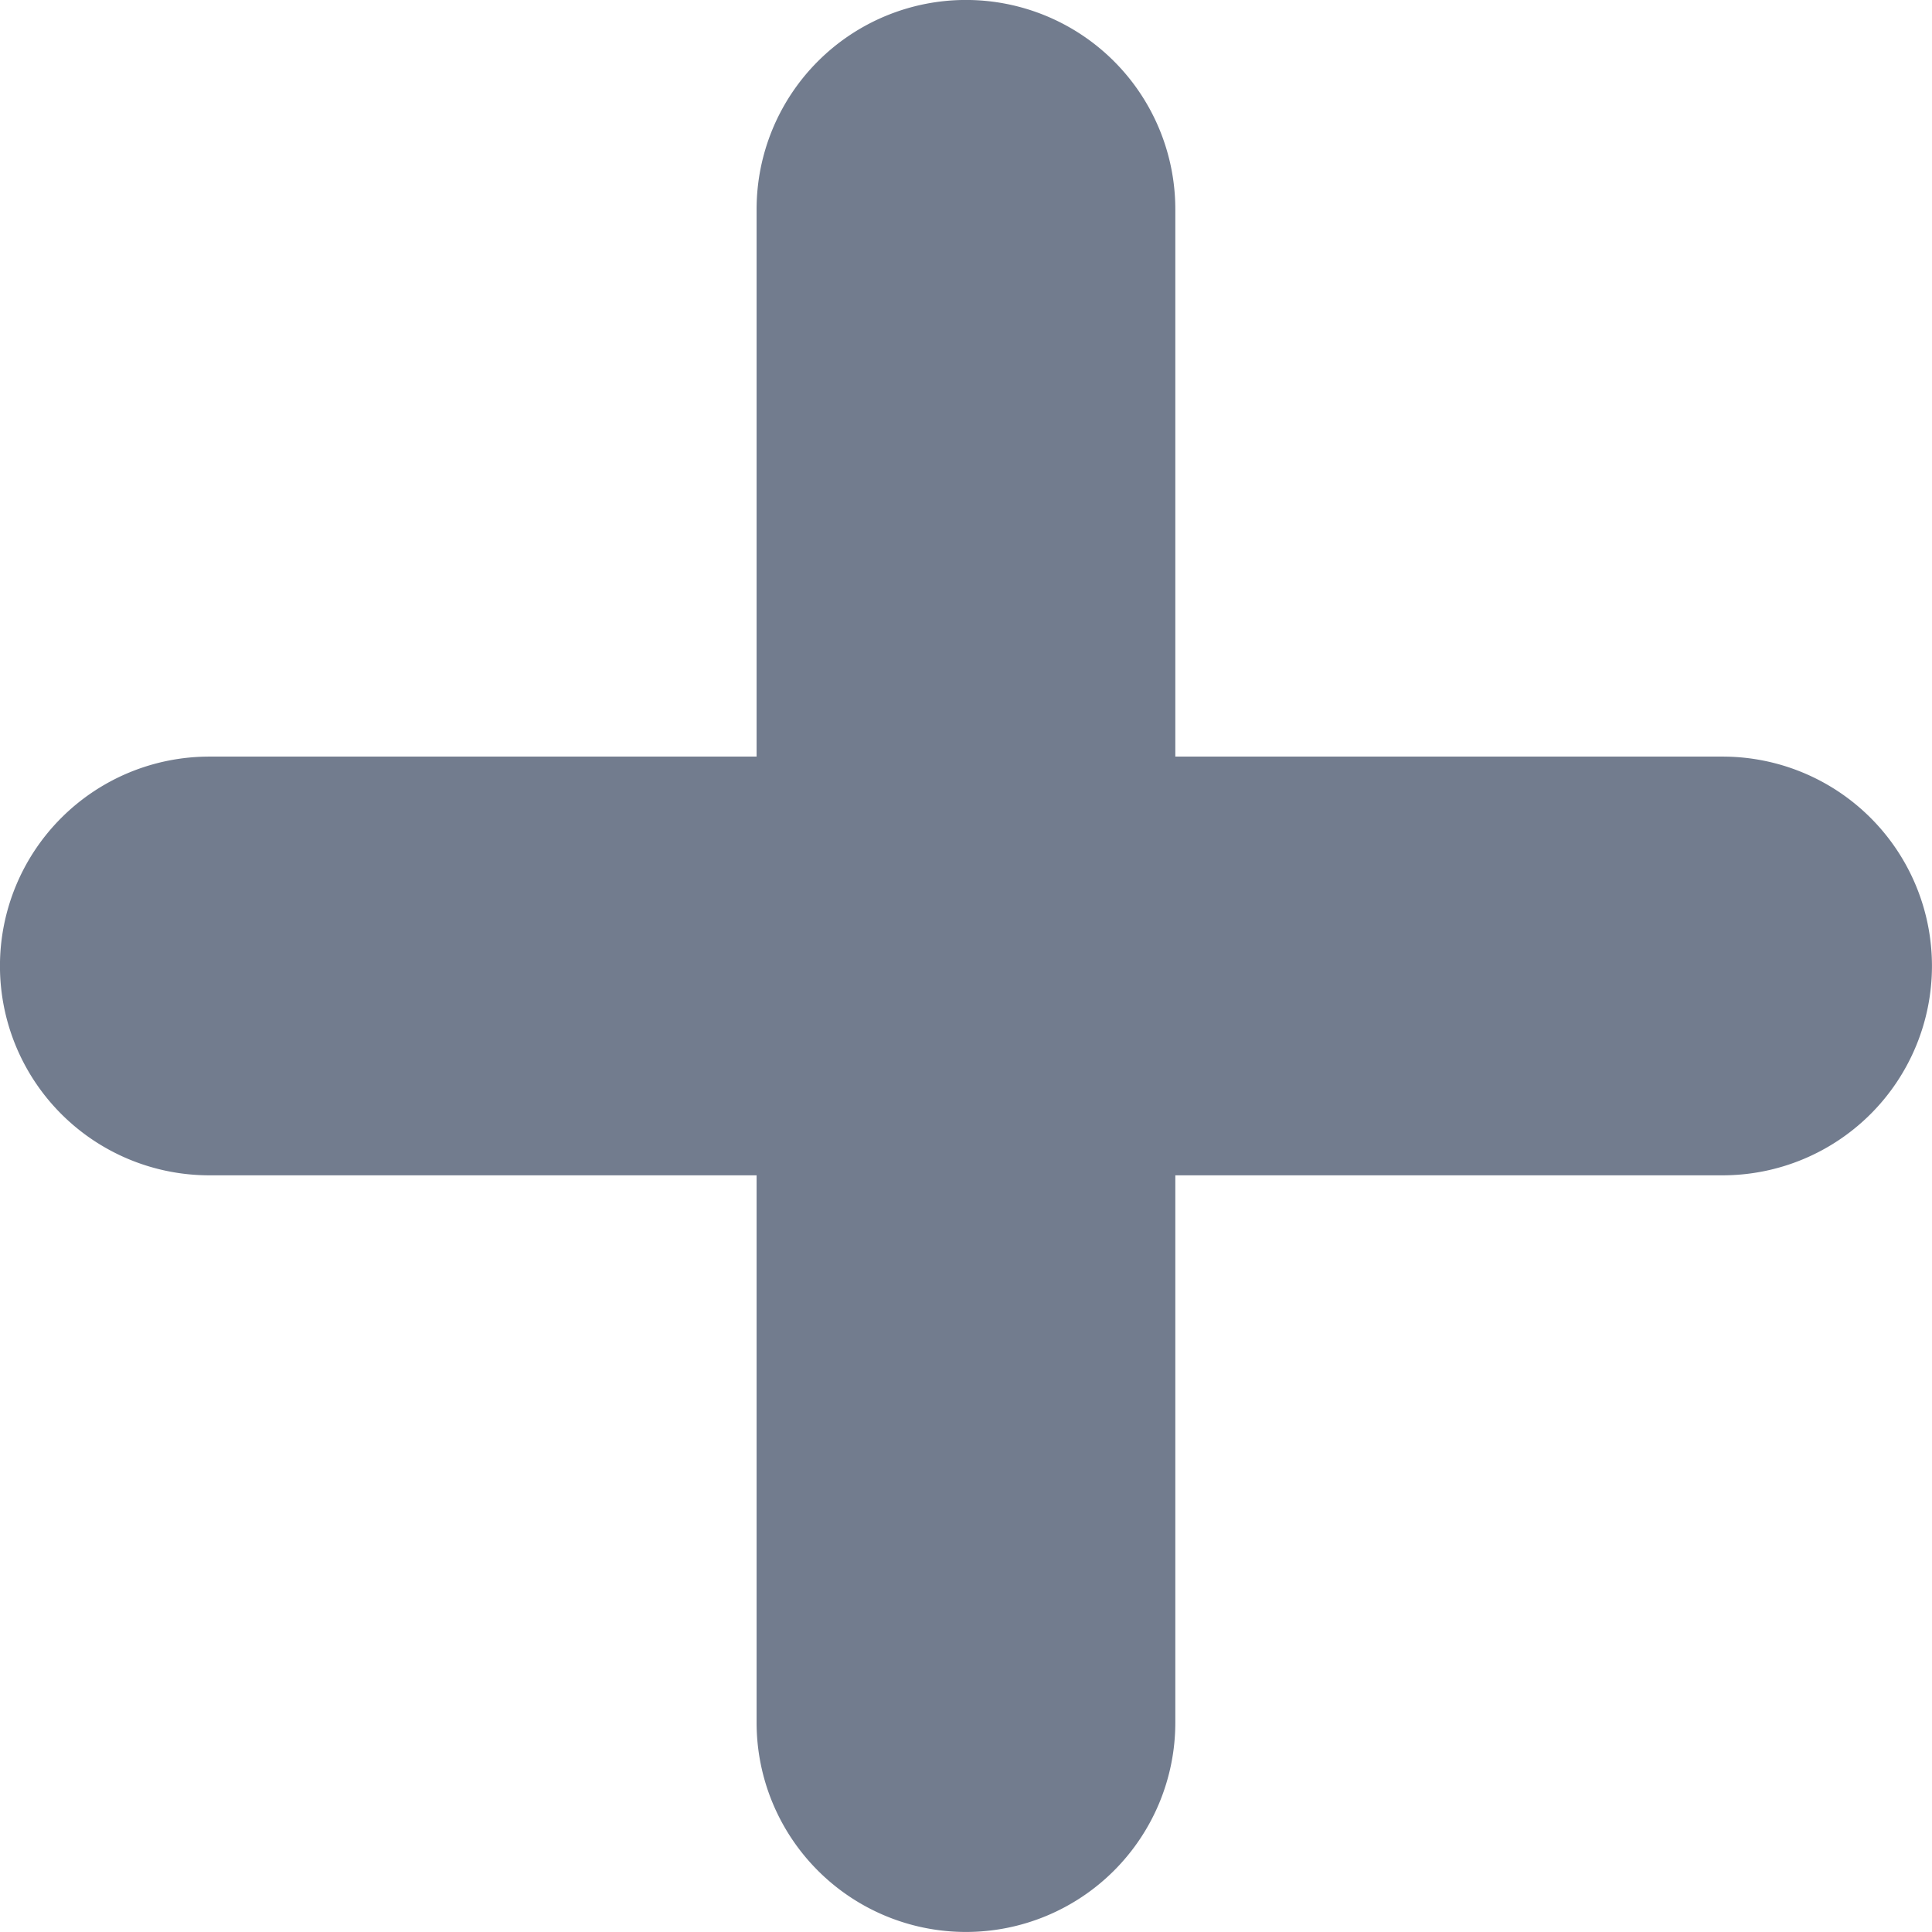 <svg xmlns="http://www.w3.org/2000/svg" width="22.558" height="22.558" viewBox="0 0 22.558 22.558"><path d="M8.834,20.113v-6.39H2.444a2.444,2.444,0,0,1,0-4.889h6.39V2.444a2.444,2.444,0,0,1,4.889,0v6.39h6.39a2.444,2.444,0,0,1,0,4.889h-6.39v6.39a2.444,2.444,0,0,1-4.889,0Z" fill="#727c8e"/></svg>